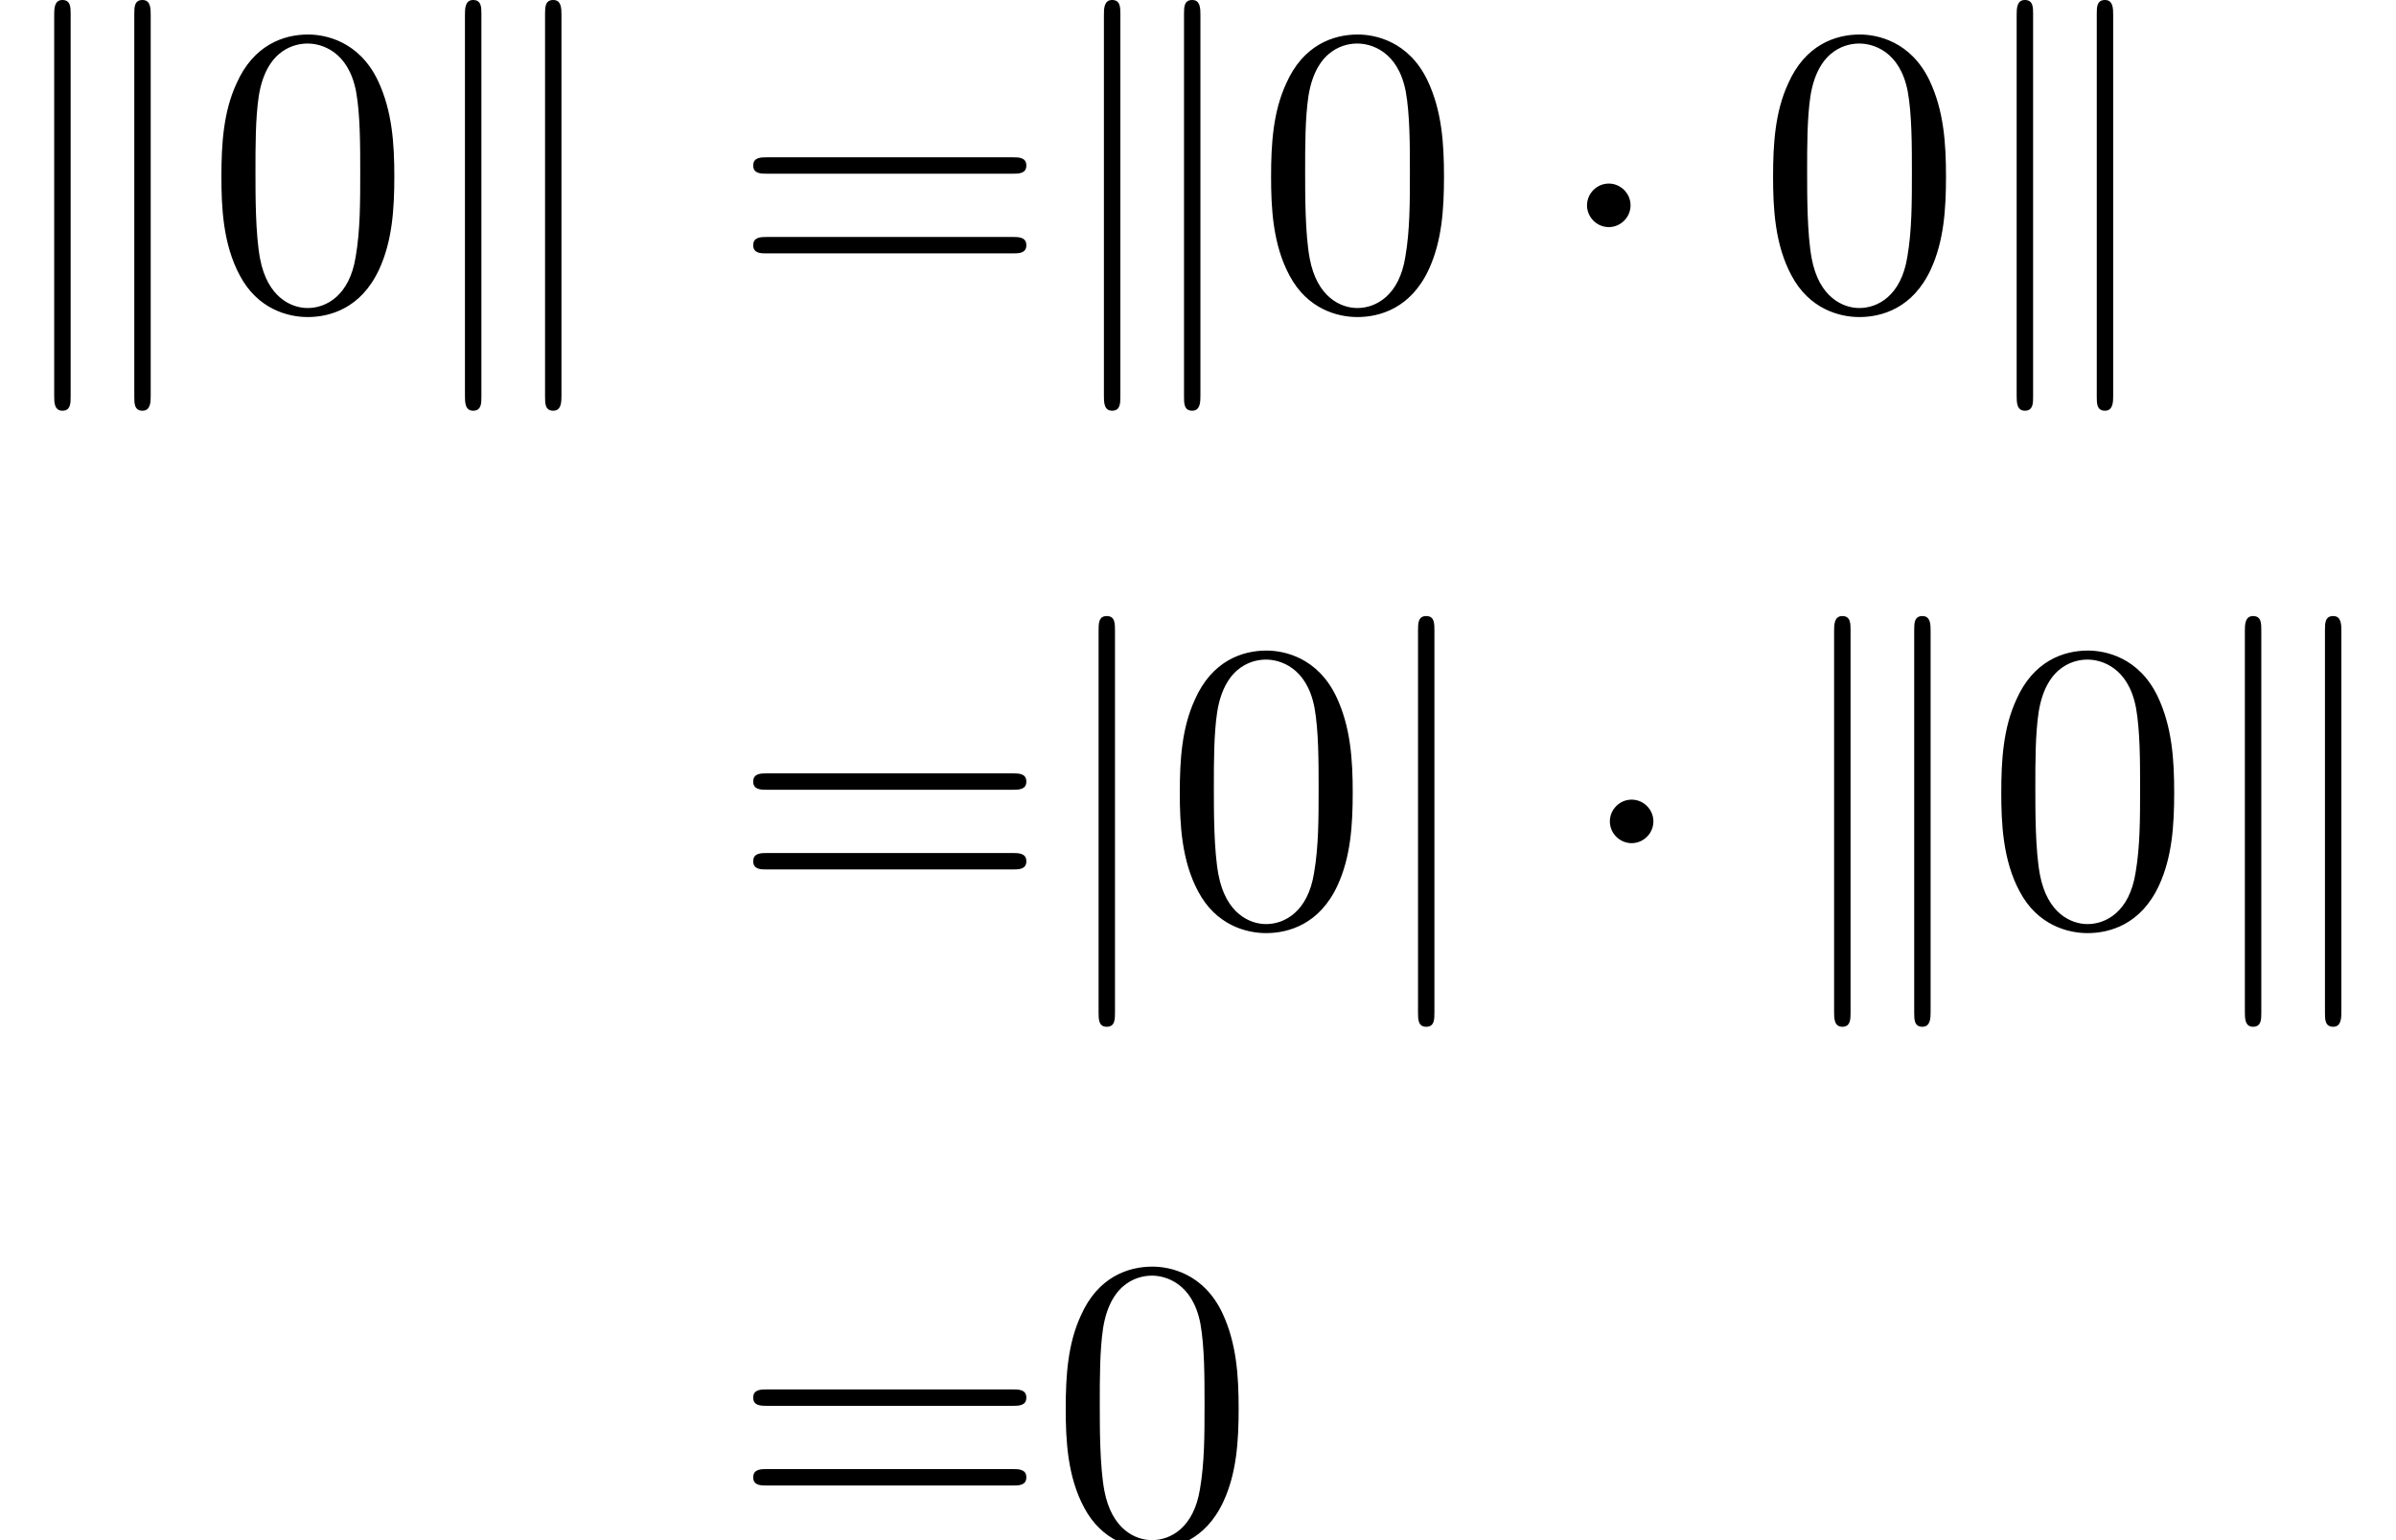<?xml version='1.0' encoding='UTF-8'?>
<!-- This file was generated by dvisvgm 2.13.3 -->
<svg version='1.1' xmlns='http://www.w3.org/2000/svg' xmlns:xlink='http://www.w3.org/1999/xlink' width='87.173pt' height='56.04pt' viewBox='307.414 47.685 87.173 56.04'>
<defs>
<path id='g1-48' d='M4.583-3.188C4.583-3.985 4.533-4.782 4.184-5.519C3.726-6.476 2.909-6.635 2.491-6.635C1.893-6.635 1.166-6.376 .757-5.45C.438-4.762 .389-3.985 .389-3.188C.389-2.441 .428-1.544 .837-.787C1.265 .02 1.993 .219 2.481 .219C3.019 .219 3.776 .01 4.214-.936C4.533-1.624 4.583-2.401 4.583-3.188ZM2.481 0C2.092 0 1.504-.249 1.325-1.205C1.215-1.803 1.215-2.72 1.215-3.308C1.215-3.945 1.215-4.603 1.295-5.141C1.484-6.326 2.232-6.416 2.481-6.416C2.809-6.416 3.467-6.237 3.656-5.25C3.756-4.692 3.756-3.935 3.756-3.308C3.756-2.56 3.756-1.883 3.646-1.245C3.497-.299 2.929 0 2.481 0Z'/>
<path id='g1-61' d='M6.844-3.258C6.994-3.258 7.183-3.258 7.183-3.457S6.994-3.656 6.854-3.656H.887C.747-3.656 .558-3.656 .558-3.457S.747-3.258 .897-3.258H6.844ZM6.854-1.325C6.994-1.325 7.183-1.325 7.183-1.524S6.994-1.724 6.844-1.724H.897C.747-1.724 .558-1.724 .558-1.524S.747-1.325 .887-1.325H6.854Z'/>
<path id='g0-1' d='M1.913-2.491C1.913-2.78 1.674-3.019 1.385-3.019S.857-2.78 .857-2.491S1.096-1.963 1.385-1.963S1.913-2.202 1.913-2.491Z'/>
<path id='g0-106' d='M1.584-7.113C1.584-7.293 1.584-7.472 1.385-7.472S1.186-7.293 1.186-7.113V2.132C1.186 2.311 1.186 2.491 1.385 2.491S1.584 2.311 1.584 2.132V-7.113Z'/>
<path id='g0-107' d='M1.714-7.133C1.714-7.293 1.714-7.472 1.514-7.472S1.315-7.253 1.315-7.103V2.122C1.315 2.281 1.315 2.491 1.514 2.491S1.714 2.311 1.714 2.152V-7.133ZM3.656-7.103C3.656-7.263 3.656-7.472 3.457-7.472S3.258-7.293 3.258-7.133V2.152C3.258 2.311 3.258 2.491 3.457 2.491S3.656 2.271 3.656 2.122V-7.103Z'/>
</defs>
<g id='page1' transform='matrix(1.5 0 0 1.5 0 0)'>
<use x='204.942' y='39.262' xlink:href='#g0-107'/>
<use x='209.924' y='39.262' xlink:href='#g1-48'/>
<use x='214.905' y='39.262' xlink:href='#g0-107'/>
<use x='222.654' y='39.262' xlink:href='#g1-61'/>
<use x='230.403' y='39.262' xlink:href='#g0-107'/>
<use x='235.384' y='39.262' xlink:href='#g1-48'/>
<use x='242.579' y='39.262' xlink:href='#g0-1'/>
<use x='247.56' y='39.262' xlink:href='#g1-48'/>
<use x='252.542' y='39.262' xlink:href='#g0-107'/>
<use x='222.654' y='54.206' xlink:href='#g1-61'/>
<use x='230.403' y='54.206' xlink:href='#g0-106'/>
<use x='233.17' y='54.206' xlink:href='#g1-48'/>
<use x='238.151' y='54.206' xlink:href='#g0-106'/>
<use x='243.133' y='54.206' xlink:href='#g0-1'/>
<use x='248.114' y='54.206' xlink:href='#g0-107'/>
<use x='253.095' y='54.206' xlink:href='#g1-48'/>
<use x='258.077' y='54.206' xlink:href='#g0-107'/>
<use x='222.654' y='69.15' xlink:href='#g1-61'/>
<use x='230.403' y='69.15' xlink:href='#g1-48'/>
</g>
</svg>